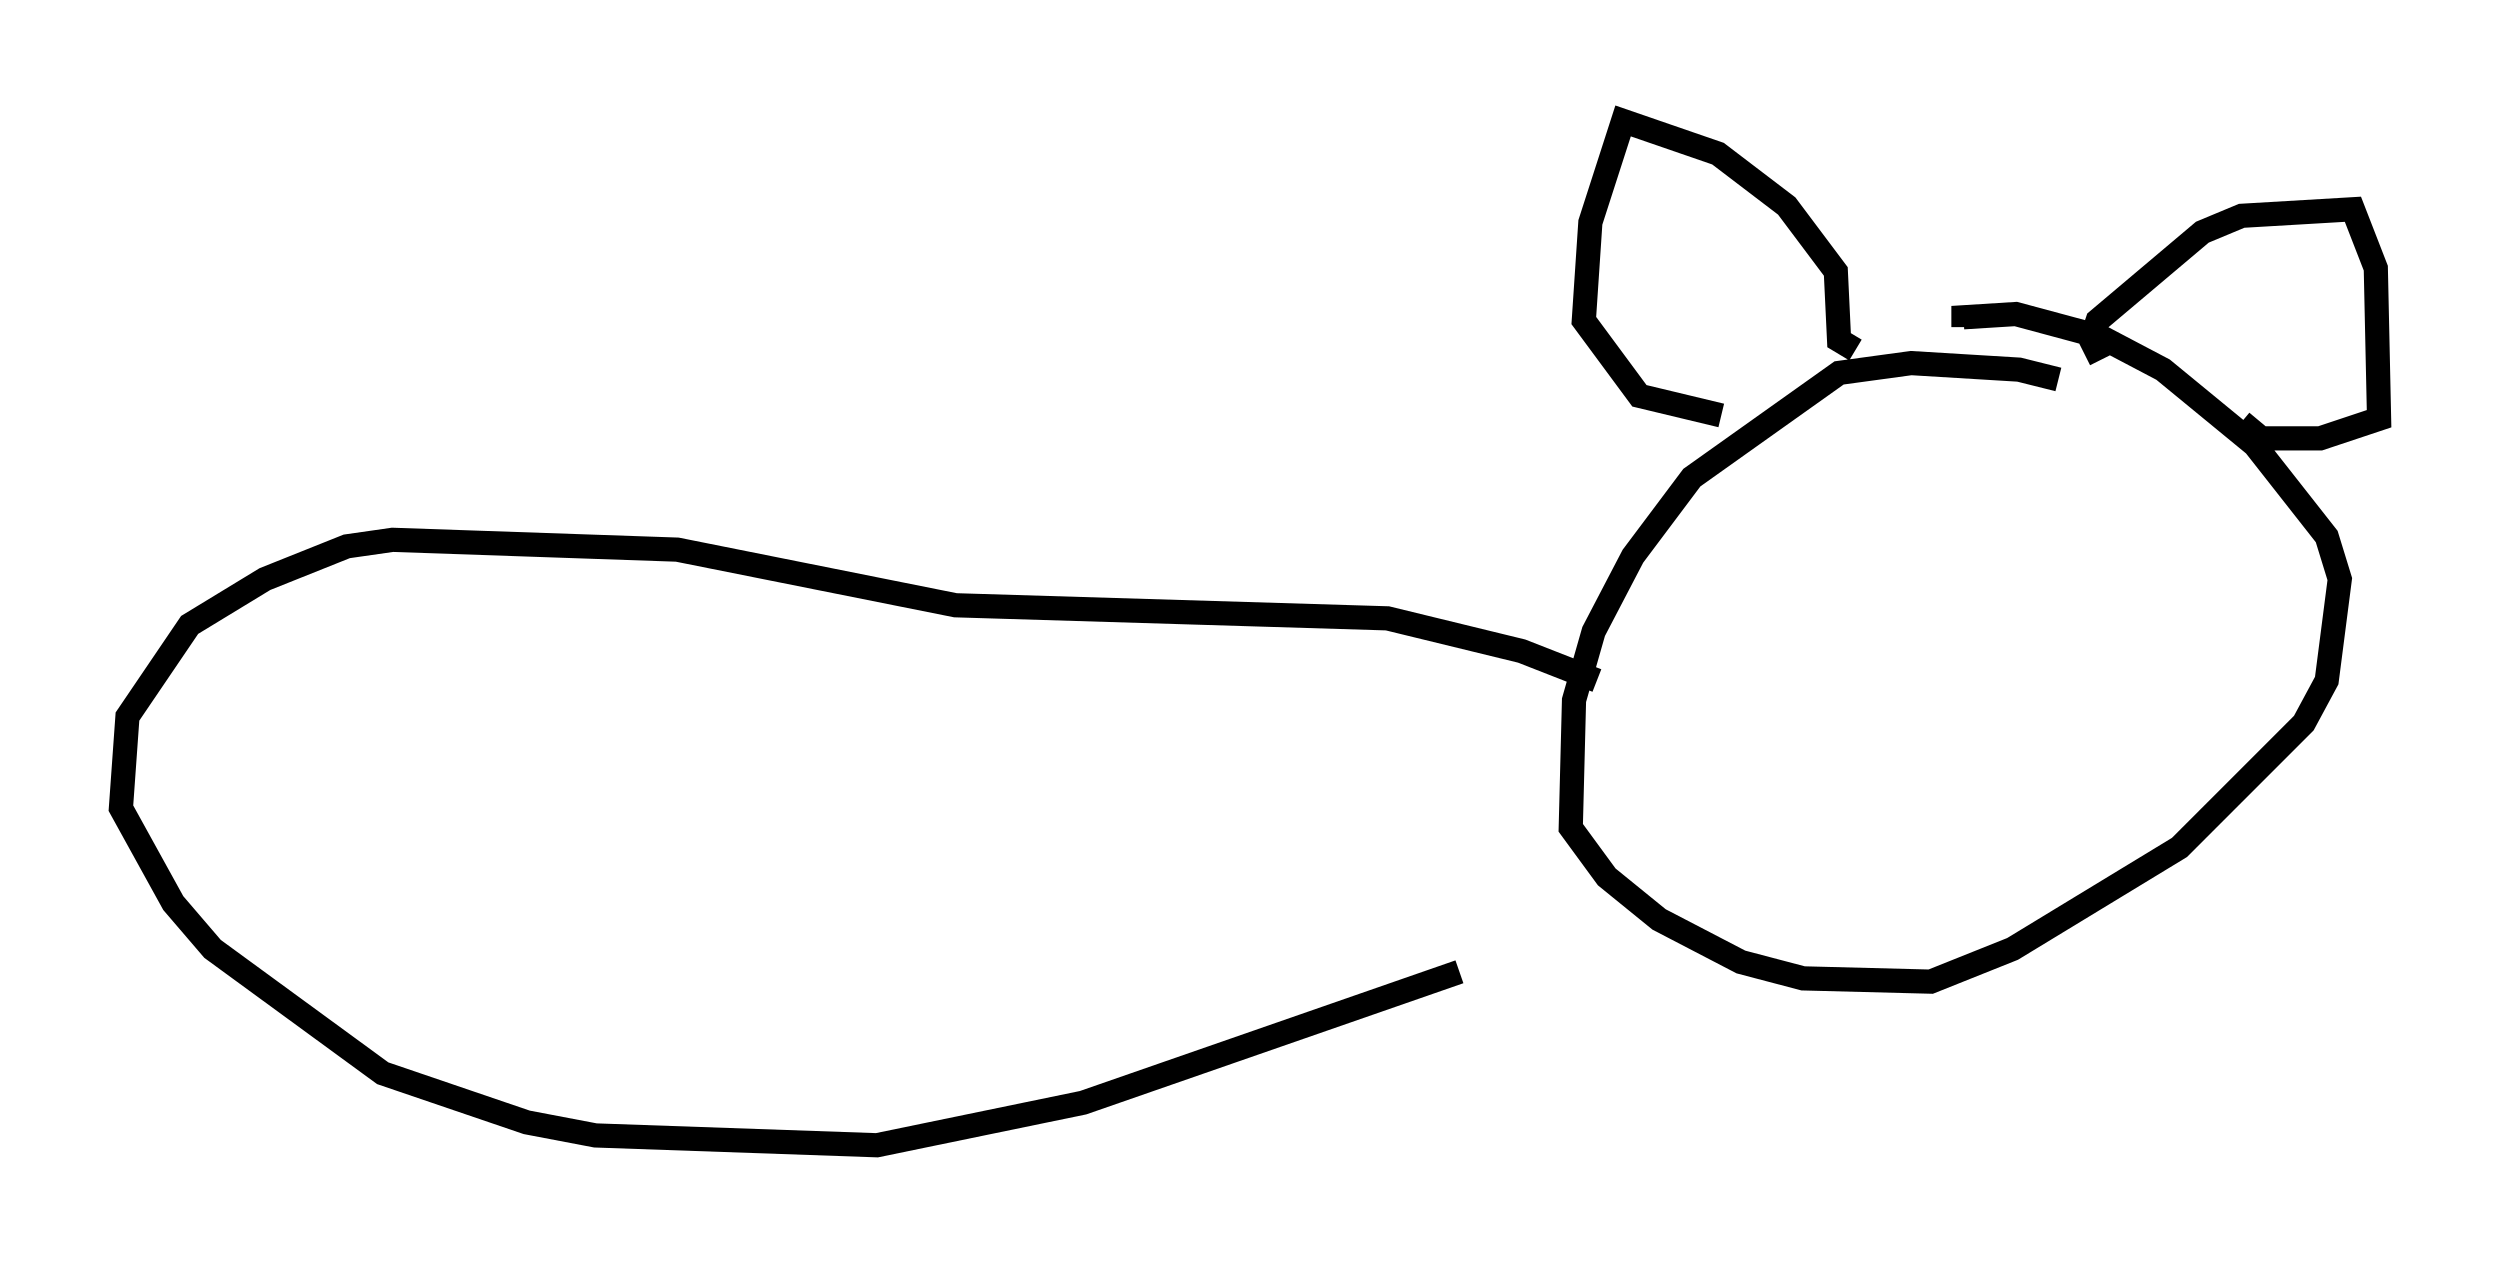 <?xml version="1.0" encoding="utf-8" ?>
<svg baseProfile="full" height="52.354" version="1.1" width="103.368" xmlns="http://www.w3.org/2000/svg" xmlns:ev="http://www.w3.org/2001/xml-events" xmlns:xlink="http://www.w3.org/1999/xlink"><defs /><rect fill="white" height="52.354" width="103.368" x="0" y="0" /><path d="M87.408, 17.178 m-2.3, -1.488 l-1.624, -0.406 -4.465, -0.271 l-2.977, 0.406 -6.089, 4.33 l-2.436, 3.248 -1.624, 3.112 l-0.812, 2.842 -0.135, 5.277 l1.488, 2.03 2.165, 1.759 l3.383, 1.759 2.571, 0.677 l5.277, 0.135 3.383, -1.353 l6.901, -4.195 5.142, -5.142 l0.947, -1.759 0.541, -4.195 l-0.541, -1.759 -2.977, -3.789 l-3.789, -3.112 -2.571, -1.353 l-3.518, -0.947 -2.165, 0.135 l0.0, 0.406 m-4.465, 0.947 l-0.677, -0.406 -0.135, -2.842 l-2.03, -2.706 -2.842, -2.165 l-3.924, -1.353 -1.353, 4.195 l-0.271, 4.059 2.3, 3.112 l3.383, 0.812 m15.697, -2.3 l-0.406, -0.812 0.271, -0.812 l4.33, -3.654 1.624, -0.677 l4.601, -0.271 0.947, 2.436 l0.135, 6.225 -2.436, 0.812 l-2.436, 0.0 -0.812, -0.677 m-26.657, 10.69 l-3.112, -1.218 -5.548, -1.353 l-17.862, -0.541 -11.502, -2.3 l-11.773, -0.406 -1.894, 0.271 l-3.383, 1.353 -3.112, 1.894 l-2.571, 3.789 -0.271, 3.789 l2.165, 3.924 1.624, 1.894 l7.036, 5.142 5.954, 2.03 l2.842, 0.541 11.637, 0.406 l8.525, -1.759 15.561, -5.413 " fill="none" stroke="black" stroke-width="1" /></svg>